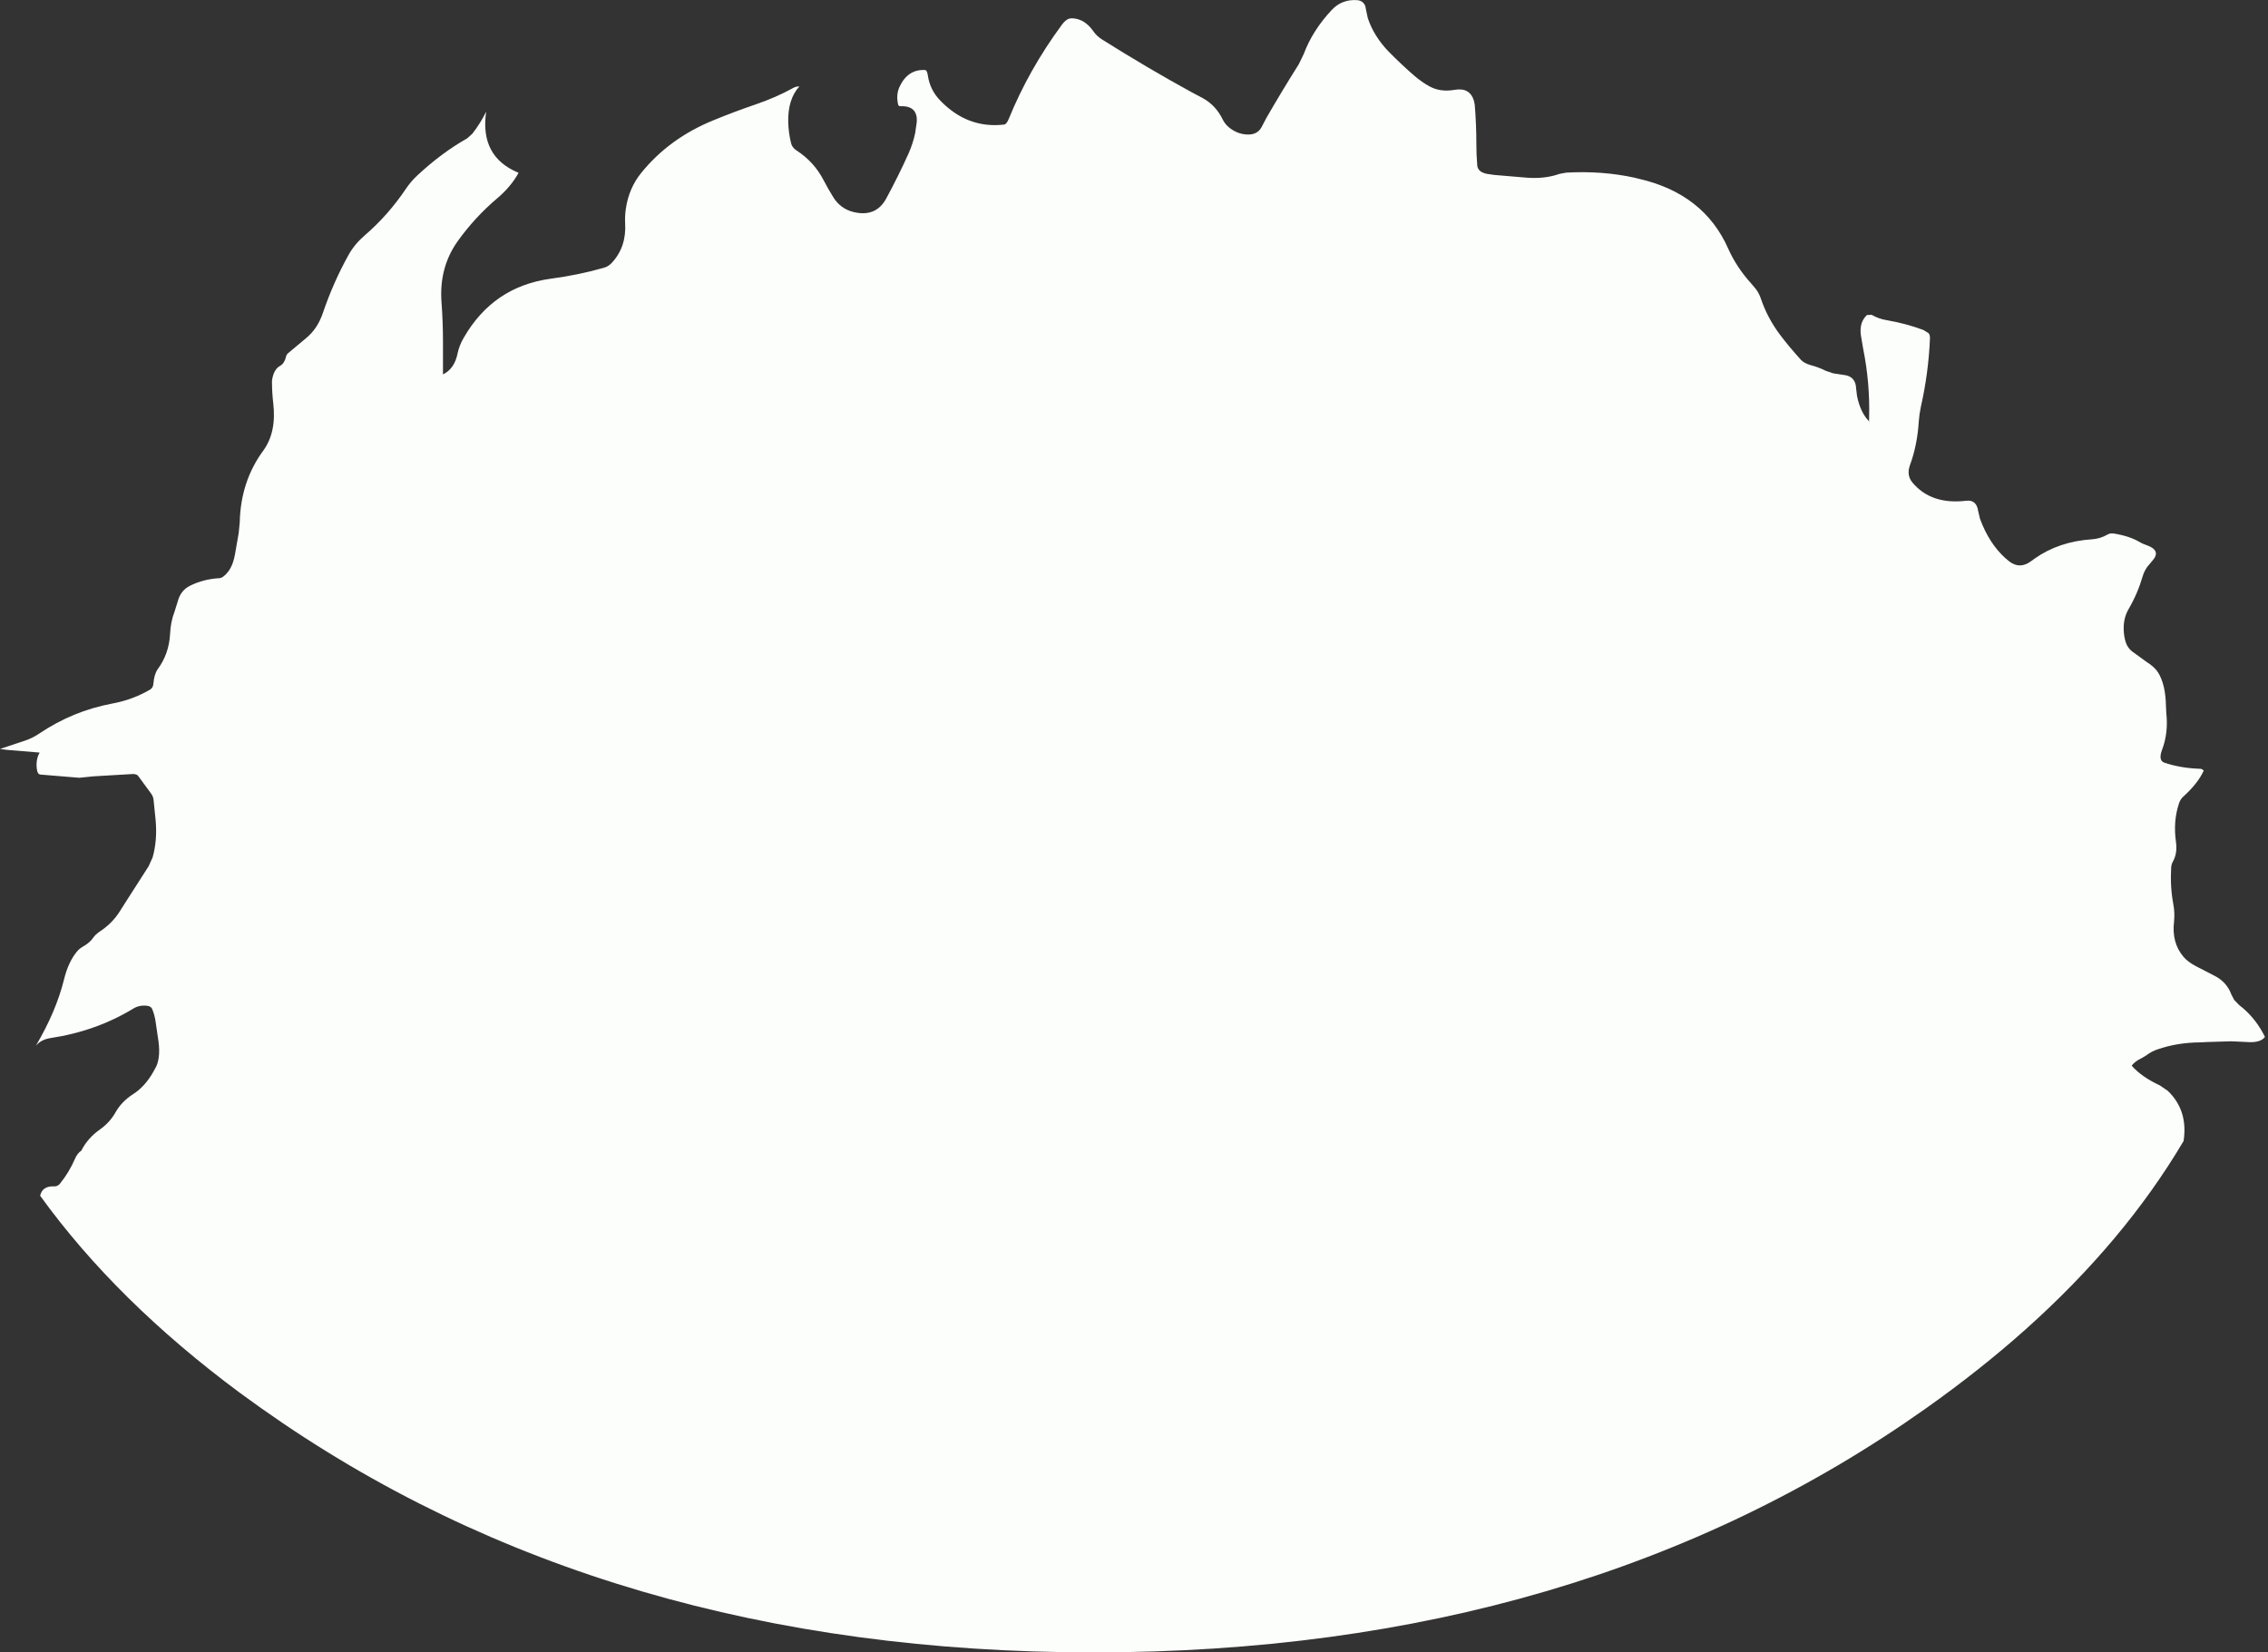 <?xml version="1.0" encoding="utf-8"?>
<svg version="1.1" id="Layer_1"
xmlns="http://www.w3.org/2000/svg"
xmlns:xlink="http://www.w3.org/1999/xlink"
xmlns:author="http://www.sothink.com"
width="630px" height="459px"
xml:space="preserve">
<rect width="100%" height="100%" fill="#333333" stroke="none"/>
<g id="2991" transform="matrix(1, 0, 0, 1, 0, 0)">
<path style="fill:#FCFEFB;fill-opacity:1" d="M524.15,88.95Q529.4 89.85 534.25 91.65L535.65 92.5Q536.15 93 536.1 94Q535.7 103.65 533.55 113.1Q533.15 115 533 117Q532.6 123.6 530.55 129.2Q529.55 132 531.2 134Q536.4 140.25 546.15 139.1Q549.05 138.75 549.5 142L550 144.1Q552.5 150.95 557.1 155.1L558.2 156Q561.05 158.15 564.1 155.95L565.2 155.15Q571.95 150.4 581.15 149.8Q583.4 149.65 585.4 148.5Q586.15 148.05 587.15 148.2Q591.55 148.9 594.4 150.6Q595.15 151.05 596.05 151.35Q600.55 152.85 597.85 155.8L596.55 157.35Q595.65 158.55 595.2 160.05Q593.8 164.85 591.3 169.15Q589.55 172.1 590 176.05Q590.15 177.55 590.65 178.85Q591.15 180.05 592.25 180.95L596.25 183.85Q598.55 185.3 599.5 186.85Q601.55 190.2 601.65 196.05L601.75 198.1Q602.35 203.55 600.6 208.2Q599.45 211.25 601.2 211.85Q605.8 213.4 611.15 213.55Q611.65 213.55 612.15 214.05Q610.55 217.6 606.4 221.35Q605.65 222.05 605.3 223.1Q603.6 228.1 604.45 234Q604.85 237.05 603.6 239.3Q603.15 240.05 603.1 241.05Q602.8 246.4 603.7 251.15Q604.15 253.55 603.9 256Q603.2 261.85 606.5 265.75Q607.65 267.15 610 268.4L615.15 271.05Q618.55 272.8 619.8 276.2L620.6 277.75L622 279.2L623 280Q626.9 283.35 629.15 288.05Q627.85 289.75 624.1 289.45L619.8 289.25L613.2 289.45L611.15 289.55Q604.75 289.6 599.3 291.5Q597.65 292.05 596.2 293.15L595.05 293.85Q592.85 294.9 592.15 296.05Q594.9 299.15 599.95 301.5L602.15 303Q607.85 308.45 606.55 316.95Q590.15 344.7 562.75 369.2Q550.05 380.55 535 391.2Q439.3 459 303.8 459Q168.4 459 72.6 391.2L66.7 386.95Q32.35 361.5 11.15 332.15Q11.75 329.4 15.05 329.55Q16 329.6 16.65 328.8Q19.2 325.65 20.8 321.95Q21.45 320.4 22.6 319.6Q24.35 316.15 27.75 313.75Q30.5 311.8 32.05 309.05Q33.8 305.95 36.95 303.95Q40.25 301.85 42.55 297.8L43.4 296.25Q44.75 293.3 43.85 288.1L43.25 284Q43 282.05 42.3 280.35Q42 279.55 40.95 279.4Q38.8 279.1 37.05 280.15Q26.7 286.45 14.05 288.35Q11.4 288.75 9.95 290.5Q15.6 280.95 17.8 272Q19 267.2 21.35 264.35Q22 263.55 22.95 263Q24.9 261.9 25.8 260.6Q26.5 259.55 27.8 258.7Q31.15 256.5 33.25 253.2L34.7 250.9L41.3 240.6L42.4 238.15Q43.7 233.55 43.25 228.05L42.65 222.1Q42.5 221.05 41.8 220.2L38.35 215.5Q38 215.05 37 215L25.95 215.65L22 216.05L11.15 215.15Q10.5 215.05 10.3 214Q9.8 211.25 11 209.05L1.95 208.3L0 208.05L6.9 205.75Q9 205.05 10.85 203.8Q20.2 197.5 31.1 195.45Q36.85 194.4 41.7 191.55Q42.5 191.05 42.6 190Q42.8 187.35 43.8 185.9Q46.95 181.65 47.25 176.05Q47.4 172.7 48.5 169.85L49.35 167.15Q50.15 164 52.8 162.7Q56.5 160.85 61 160.6Q61.55 160.55 62.1 160.1Q64.5 158.25 65.25 154.1L66.3 148.1L66.6 145.05Q66.85 133.7 73.15 125.15Q76.85 120.05 75.9 112Q75.55 109 75.55 106Q75.55 105.5 75.7 104.9Q76.25 102.45 77.85 101.6Q79 100.95 79.45 99.1Q79.55 98.5 80.1 98.05L85 93.95Q88.2 91.35 89.7 86.9Q92.6 78.4 96.8 70.85Q98.45 67.85 101.35 65.35Q107.8 59.8 112.75 52.45Q114.05 50.5 115.85 48.8Q122.65 42.45 129.75 38.45L131.2 37.15Q133.5 34.2 135.05 31Q133.2 43.55 144.05 48Q141.95 51.85 138.1 55.1Q131.85 60.4 127.1 67.05Q121.9 74.4 122.65 84.05Q123.05 89.5 123.05 95L123.05 104Q126.25 102.45 127.1 98.2Q127.55 96 128.8 93.85Q137 79.55 153.1 77.4Q160.7 76.4 167.85 74.35Q169.05 74 170 72.95Q174.05 68.55 173.65 61.95Q173.55 60 173.85 57.95Q174.7 52.25 178.1 48.05Q185.9 38.4 198.2 33.4Q204.05 31 210.05 28.95Q215.6 27.05 220.3 24.45Q221.05 24 222.05 24Q218.8 27.55 218.95 34Q219.05 37 219.75 39.8Q220.05 41 221.2 41.75Q226.15 44.95 228.8 50.1Q230.05 52.5 231.45 54.75Q233.45 58 237.1 58.9Q243.35 60.4 246.2 55.1Q249.55 48.9 252.35 42.7Q253.55 40 254.2 37.05L254.65 33.95Q255 29.3 250.05 29.5Q249.55 29.5 249.45 28.9Q248.85 26.2 249.95 23.95Q252.25 19.2 256.95 19.45Q257.55 19.5 257.75 21.05Q258.35 25 261.15 27.9Q268.75 35.8 278.95 34.6Q279.6 34.5 280.2 33.05Q285.8 19.3 294.95 6.9Q295.6 6 296.4 5.45Q297.1 5 298.1 5.1Q301.35 5.35 303.65 8.6Q304.6 10 306.1 10.95Q318.8 18.95 331.25 25.75L334 27.2Q337.7 29.2 339.65 33.2Q340.7 35.35 343.3 36.6Q344.1 37 345.05 37.2Q349.1 38 350.5 35.2L351.75 32.8Q355.95 25.5 360.8 17.8L362.15 15Q364.6 8.45 369.9 2.8Q371.2 1.4 372.8 0.7Q374.75 -0.15 377.1 0.05Q378.7 0.25 379.25 1.7L379.5 2.95L379.95 5.05Q381.65 10.1 385.75 14.35Q389.5 18.15 393 21.15Q395 22.85 397.1 24Q400.1 25.65 404.1 24.95Q408.25 24.25 409.4 27.9L409.65 29.05Q410.1 34.5 410.1 40Q410.1 43 410.35 46Q410.55 47.8 413.05 48.3L415.15 48.6L424.05 49.35Q429.1 49.75 433.2 48.3L435.1 47.95Q445.05 47.4 454 49.35L455.2 49.65Q473.3 53.8 480.05 69.05Q482.4 74.3 486.45 78.75L487.75 80.3Q488.65 81.5 489.15 83Q490.95 88.3 494.35 92.85Q496.6 95.9 500.25 99.95Q501.2 100.95 503.05 101.45Q505.15 102 507.15 103L509.2 103.7L512.15 104.15Q515.5 104.5 515.6 108L515.85 110.05Q516.8 114.6 519.15 117Q519.15 118.75 519.2 116Q519.45 106.3 517.55 96.9L516.9 93.05Q516.45 89.5 518.6 87.5L519.9 87.45Q521.9 88.6 524.15 88.95" />
</g>
</svg>
